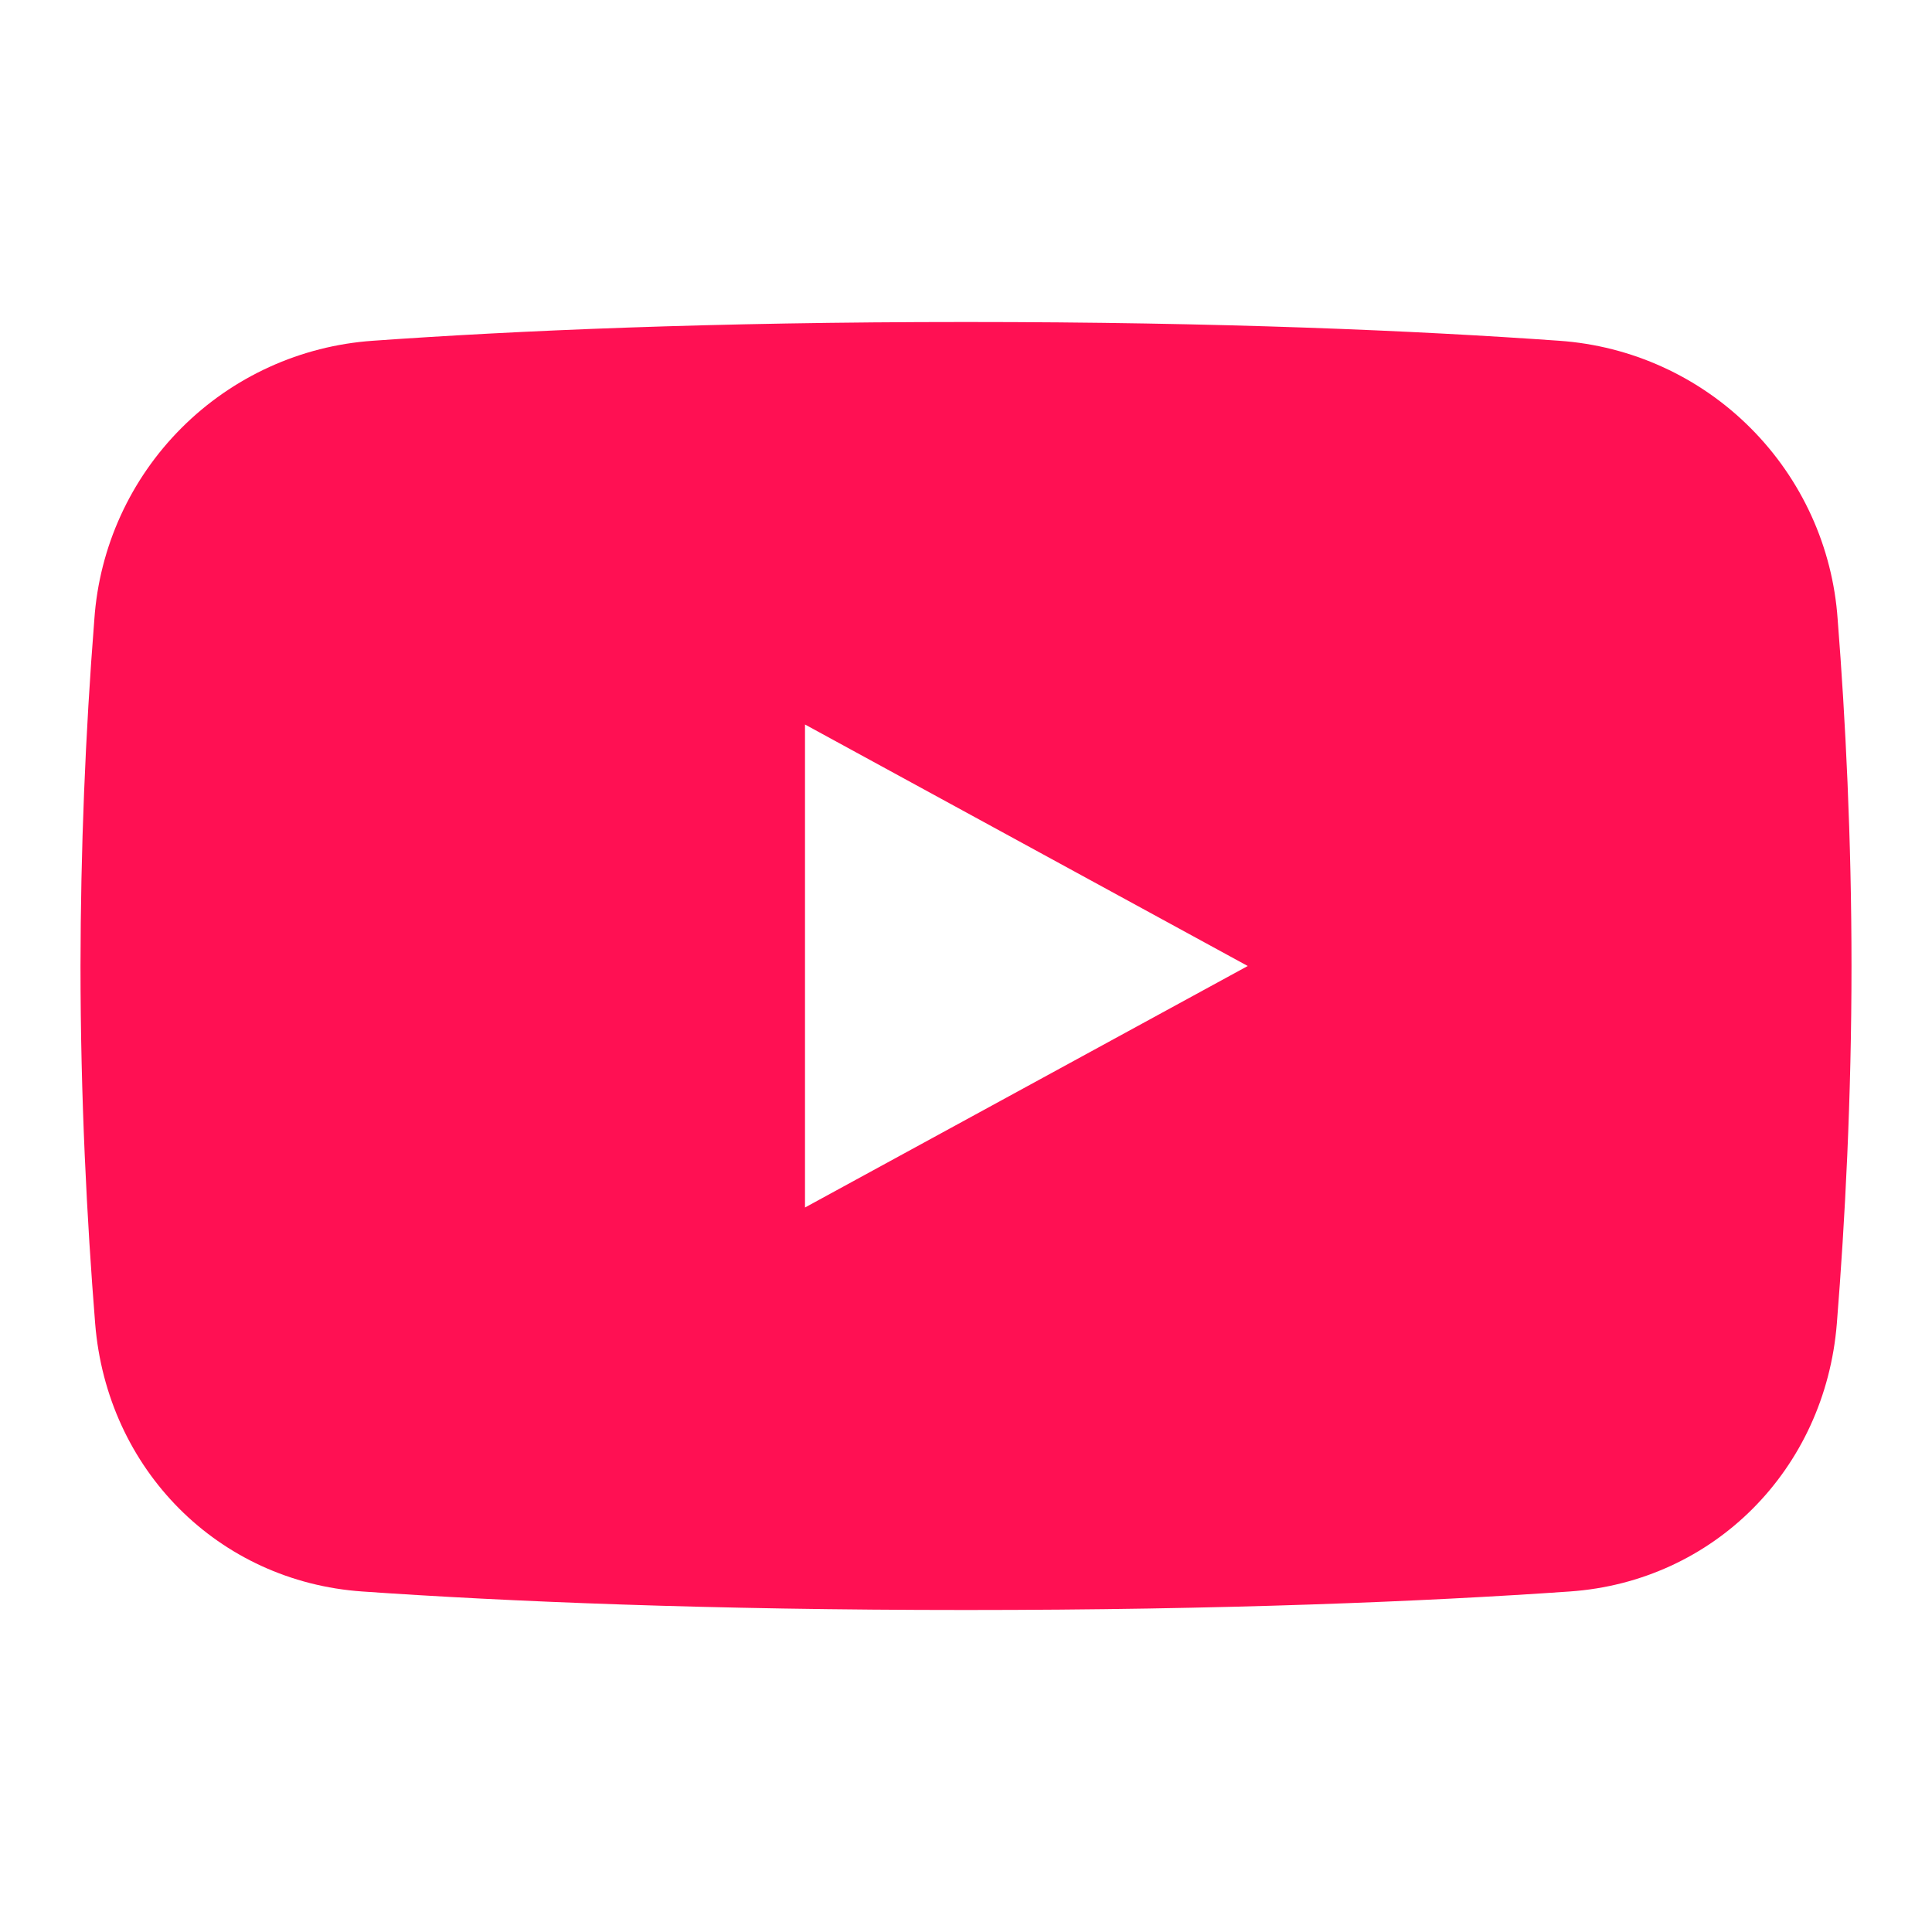 <svg width="24" height="24" viewBox="0 0 24 24" fill="none" xmlns="http://www.w3.org/2000/svg">
<path fill-rule="evenodd" clip-rule="evenodd" d="M1.172 7.693C1.059 9.126 1.002 10.563 1 12C1 13.632 1.08 15.167 1.182 16.44C1.328 18.257 2.713 19.646 4.5 19.77C6.294 19.895 8.805 20 12 20C15.195 20 17.706 19.895 19.5 19.77C21.287 19.646 22.672 18.257 22.818 16.44C22.92 15.167 23 13.632 23 12C23 10.424 22.926 8.94 22.828 7.693C22.766 6.796 22.381 5.952 21.745 5.316C21.11 4.68 20.265 4.295 19.368 4.233C17.59 4.107 15.164 4 12 4C8.836 4 6.409 4.107 4.632 4.233C3.735 4.295 2.891 4.68 2.255 5.316C1.619 5.952 1.234 6.796 1.172 7.693ZM15.5 12L10 9V15L15.5 12Z" fill="#FF1053"/>
</svg>

